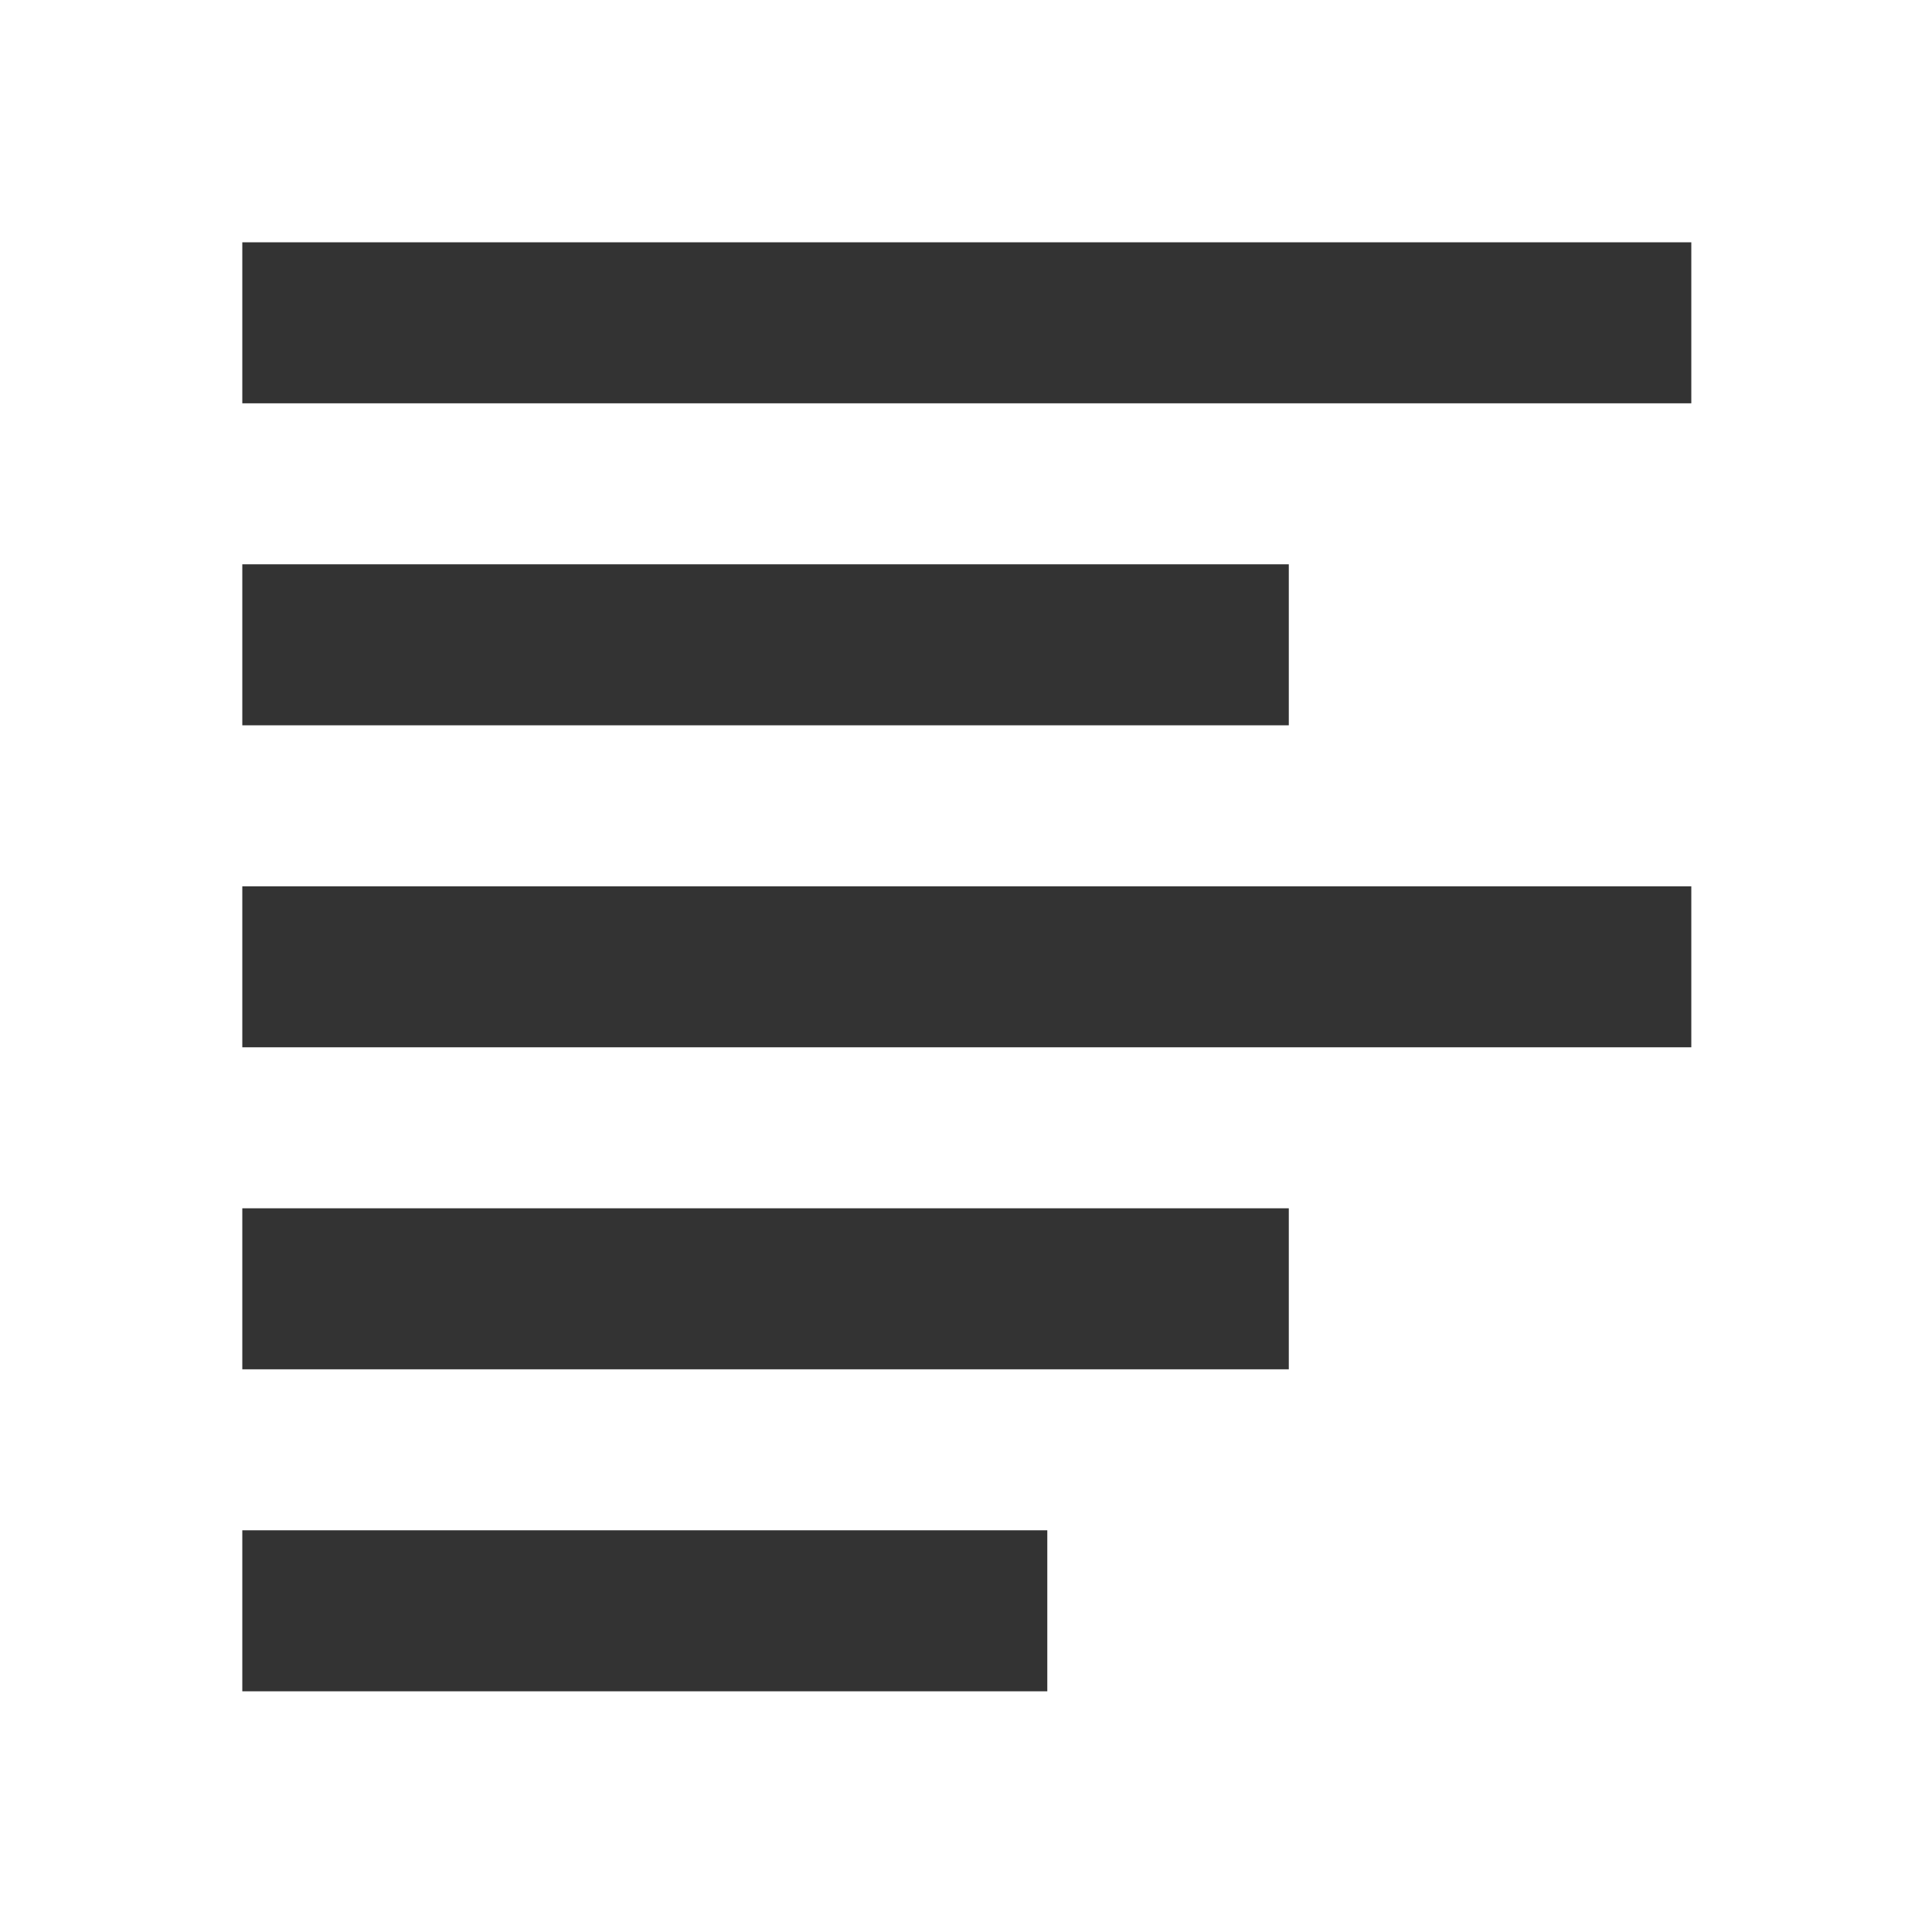 <svg id="Layer_2" data-name="Layer 2" xmlns="http://www.w3.org/2000/svg" viewBox="0 0 24 24"><rect x="3" y="3" width="18" height="2" transform="translate(24.01 8.01) rotate(-180)" style="fill:#333"/><rect x="3" y="7" width="13" height="2" transform="translate(19.01 16.01) rotate(-180)" style="fill:#333"/><rect x="3" y="11" width="18" height="2" transform="translate(24.01 24.01) rotate(-180)" style="fill:#333"/><rect x="3" y="15" width="13" height="2" transform="translate(19.01 32.01) rotate(-180)" style="fill:#333"/><rect x="3" y="19" width="10" height="2" transform="translate(16.01 40.01) rotate(-180)" style="fill:#333"/></svg>